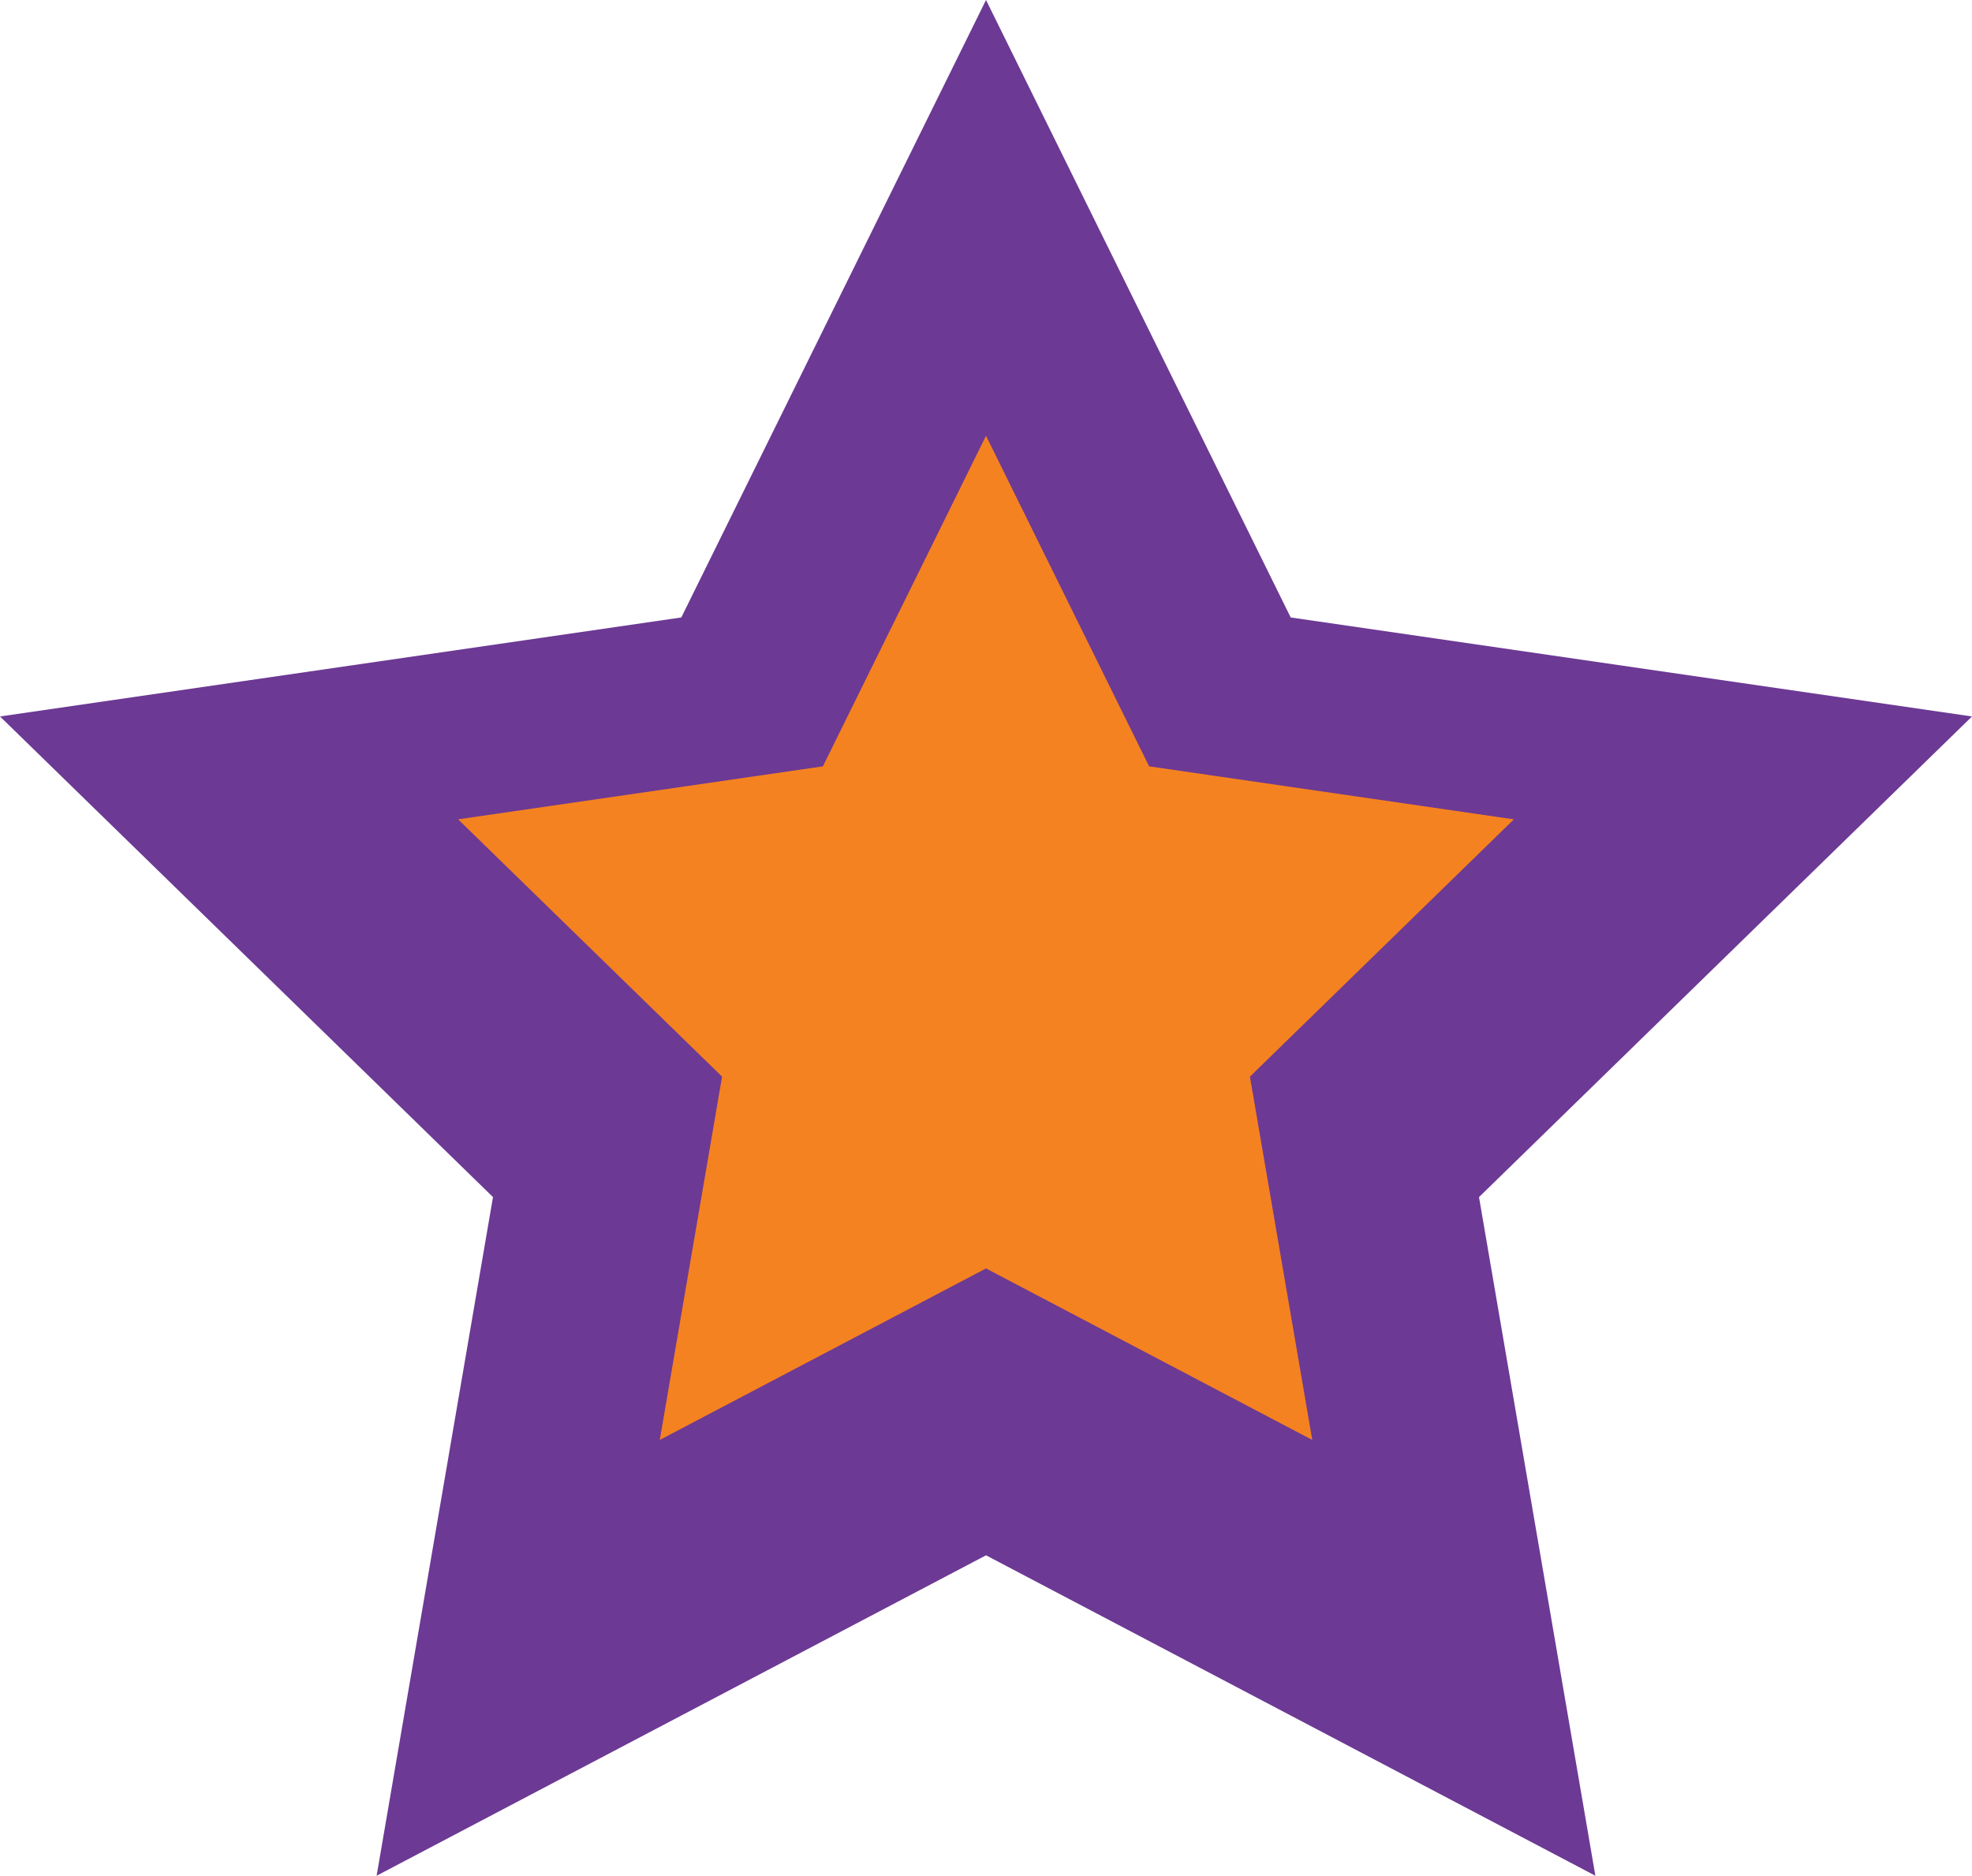 <svg id="Layer_1" data-name="Layer 1" xmlns="http://www.w3.org/2000/svg" viewBox="0 0 508.41 483.53"><polygon points="254.21 0 175.65 159.17 0 184.69 127.1 308.59 97.1 483.53 254.21 400.93 411.31 483.53 381.31 308.59 508.41 184.69 332.76 159.17 254.21 0" style="fill:#6c3994"/><polygon points="254.21 112.33 212.15 197.55 118.11 211.21 186.16 277.54 170.1 371.19 254.21 326.98 338.32 371.19 322.25 277.54 390.3 211.21 296.26 197.55 254.21 112.33" style="fill:#f58220"/></svg>